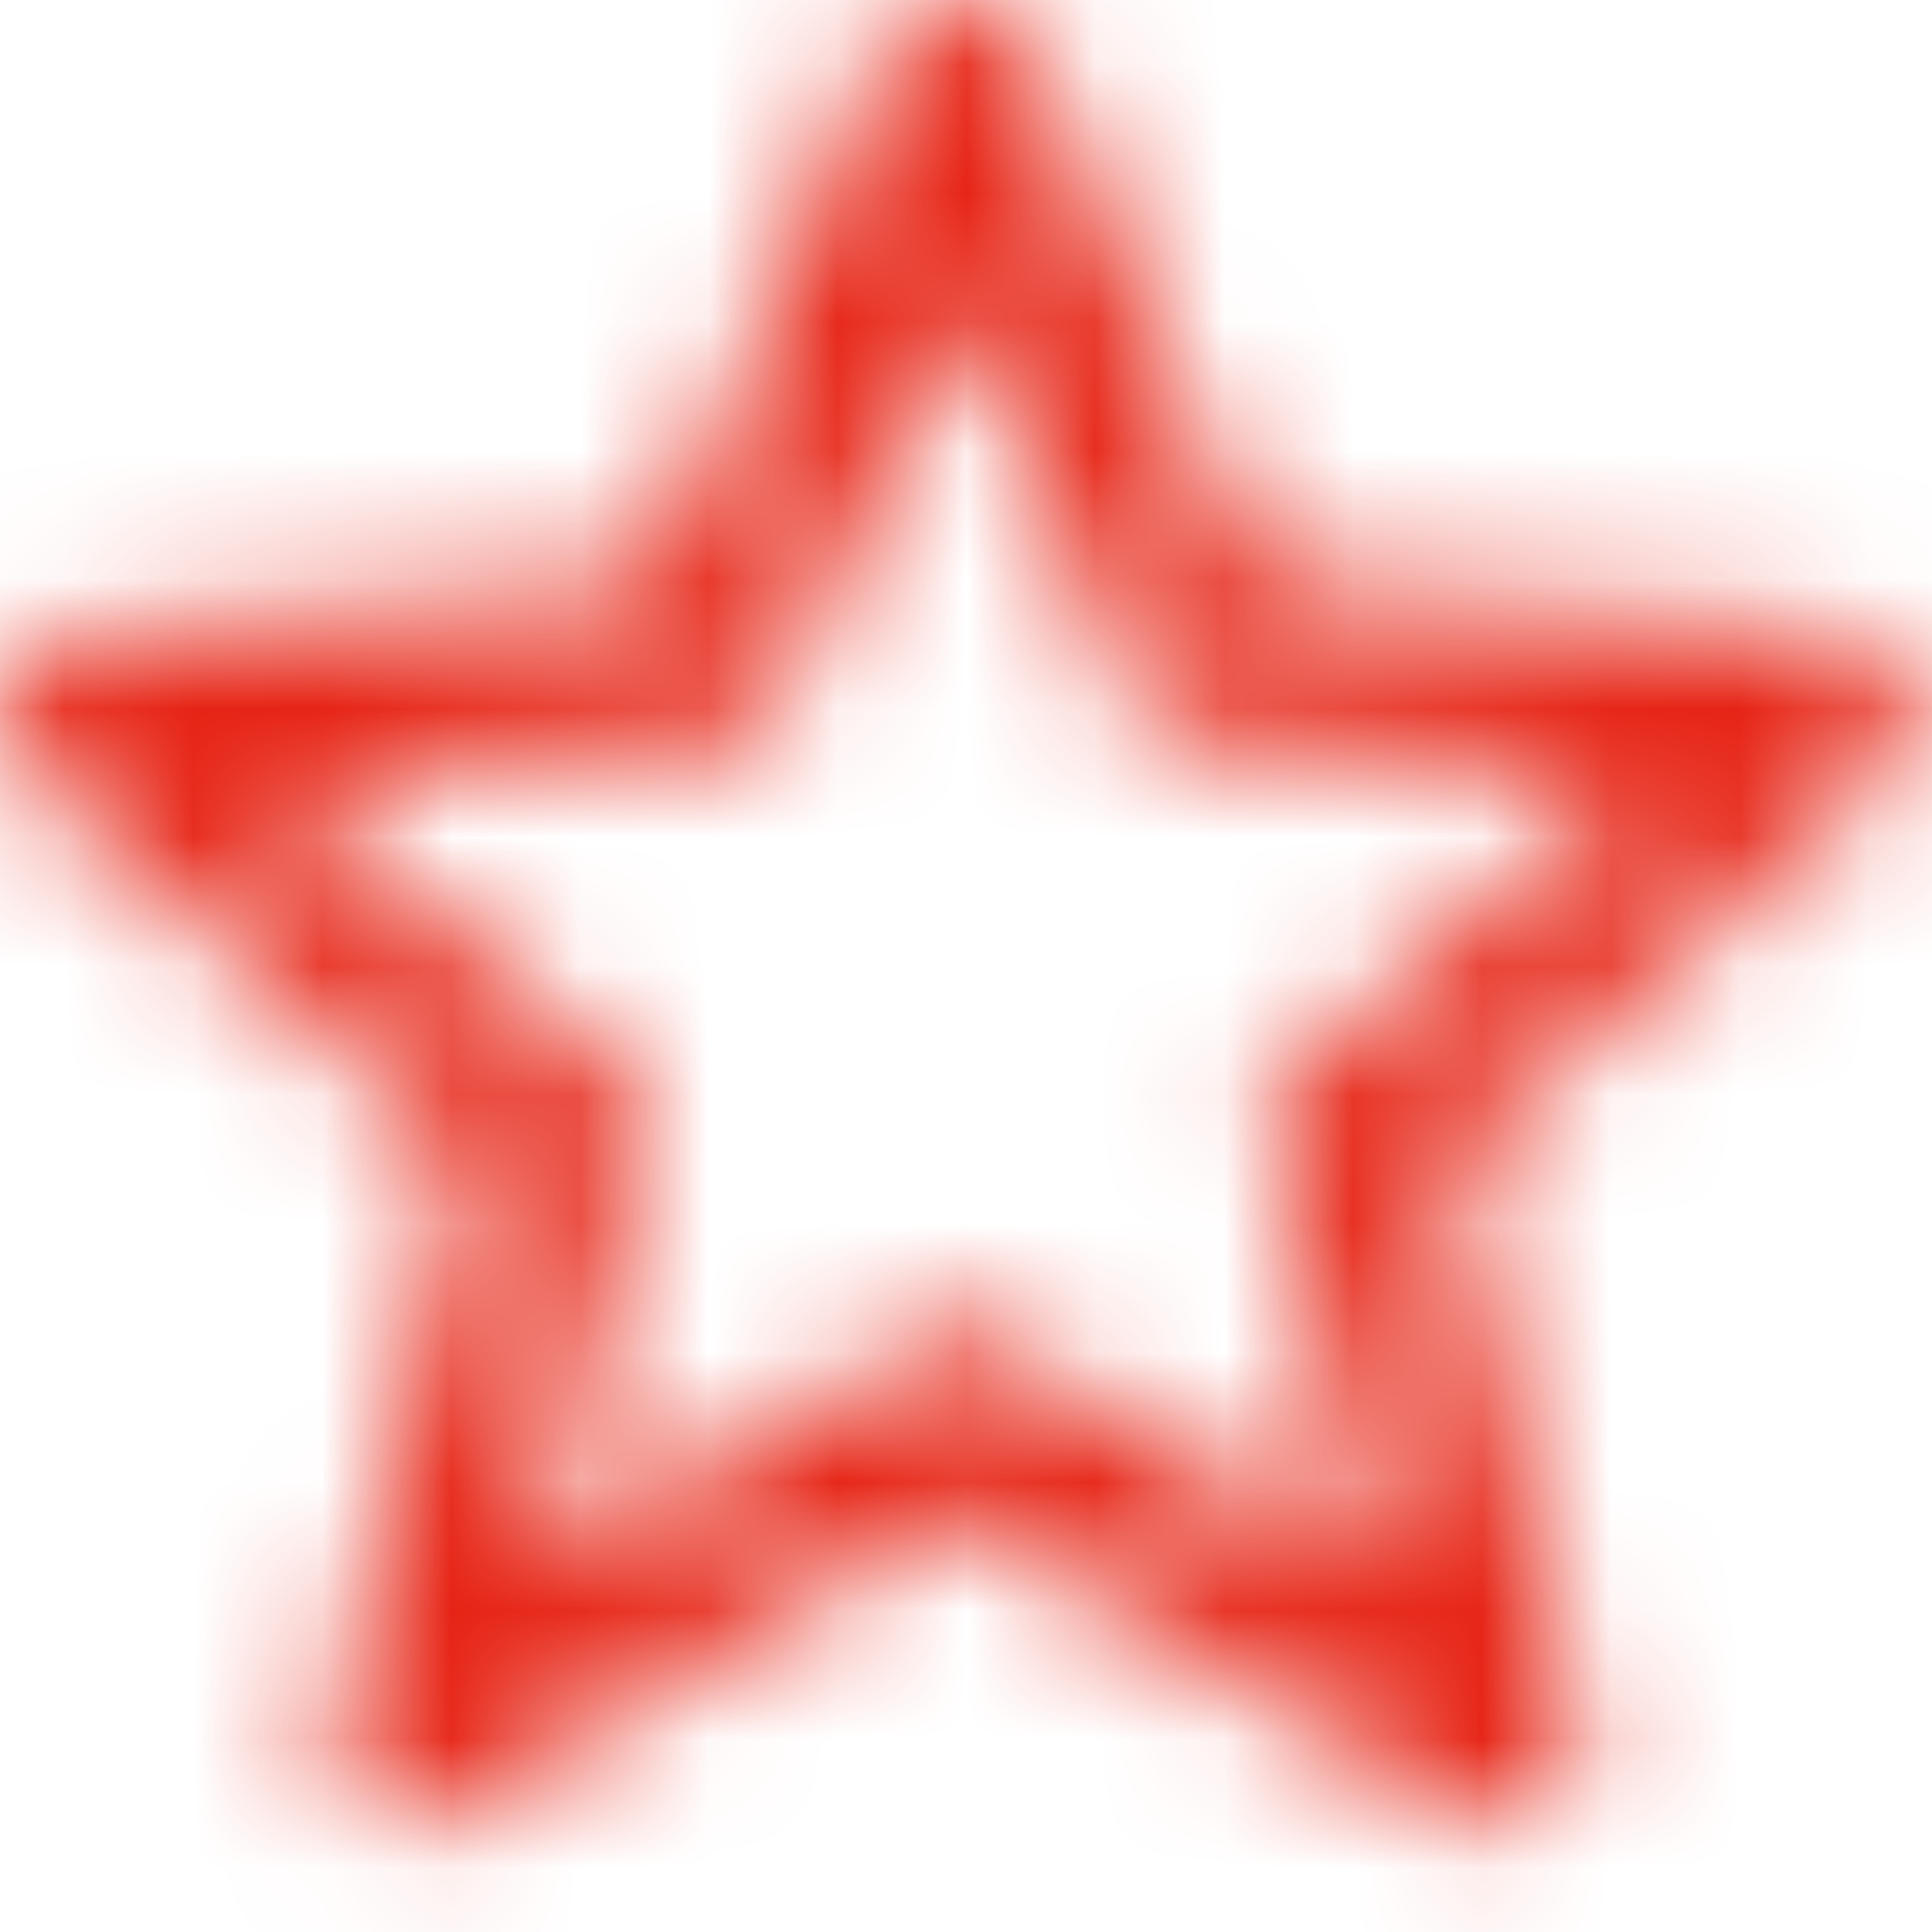 <svg width="15" height="15" viewBox="0 0 15 15" fill="none" xmlns="http://www.w3.org/2000/svg">
<mask id="mask0_0_607" style="mask-type:alpha" maskUnits="userSpaceOnUse" x="0" y="0" width="15" height="15">
<g clip-path="url(#clip0_0_607)">
<g clip-path="url(#clip1_0_607)">
<path d="M7.425 2.225L8.612 5L8.912 5.687L9.662 5.762L12.7 6.012L10.387 8.05L9.825 8.537L10 9.275L10.688 12.237L8.075 10.65L7.425 10.262L6.775 10.65L4.162 12.237L4.85 9.275L5 8.537L4.425 8.05L2.15 6.037L5.187 5.787L5.937 5.712L6.25 5L7.5 2.2M7.425 -0C7.302 -0.004 7.181 0.03 7.079 0.097C6.976 0.164 6.896 0.261 6.85 0.375L5.075 4.537L0.575 4.925C0.454 4.936 0.338 4.981 0.243 5.057C0.147 5.132 0.076 5.234 0.037 5.35C-0.001 5.465 -0.005 5.589 0.026 5.707C0.057 5.825 0.122 5.931 0.212 6.012L3.637 8.987L2.6 13.4C2.577 13.492 2.576 13.589 2.596 13.682C2.616 13.775 2.657 13.863 2.716 13.937C2.775 14.012 2.851 14.072 2.937 14.114C3.023 14.155 3.117 14.176 3.212 14.175C3.328 14.172 3.44 14.137 3.537 14.075L7.425 11.725L11.312 14.075C11.417 14.143 11.539 14.177 11.663 14.174C11.787 14.171 11.907 14.13 12.008 14.056C12.108 13.983 12.184 13.881 12.225 13.764C12.266 13.647 12.27 13.52 12.238 13.4L11.25 8.987L14.625 6.012C14.721 5.935 14.791 5.83 14.827 5.711C14.862 5.593 14.861 5.466 14.823 5.349C14.785 5.231 14.712 5.128 14.614 5.052C14.517 4.976 14.398 4.932 14.275 4.925L9.762 4.537L8 0.375C7.951 0.263 7.871 0.168 7.769 0.101C7.666 0.035 7.547 -0.001 7.425 -0Z" fill="black"/>
</g>
</g>
</mask>
<g mask="url(#mask0_0_607)">
<rect width="15" height="15" fill="#E62415"/>
</g>
<defs>
<clipPath id="clip0_0_607">
<rect width="15" height="15" fill="white"/>
</clipPath>
<clipPath id="clip1_0_607">
<rect width="15" height="15" fill="white"/>
</clipPath>
</defs>
</svg>
